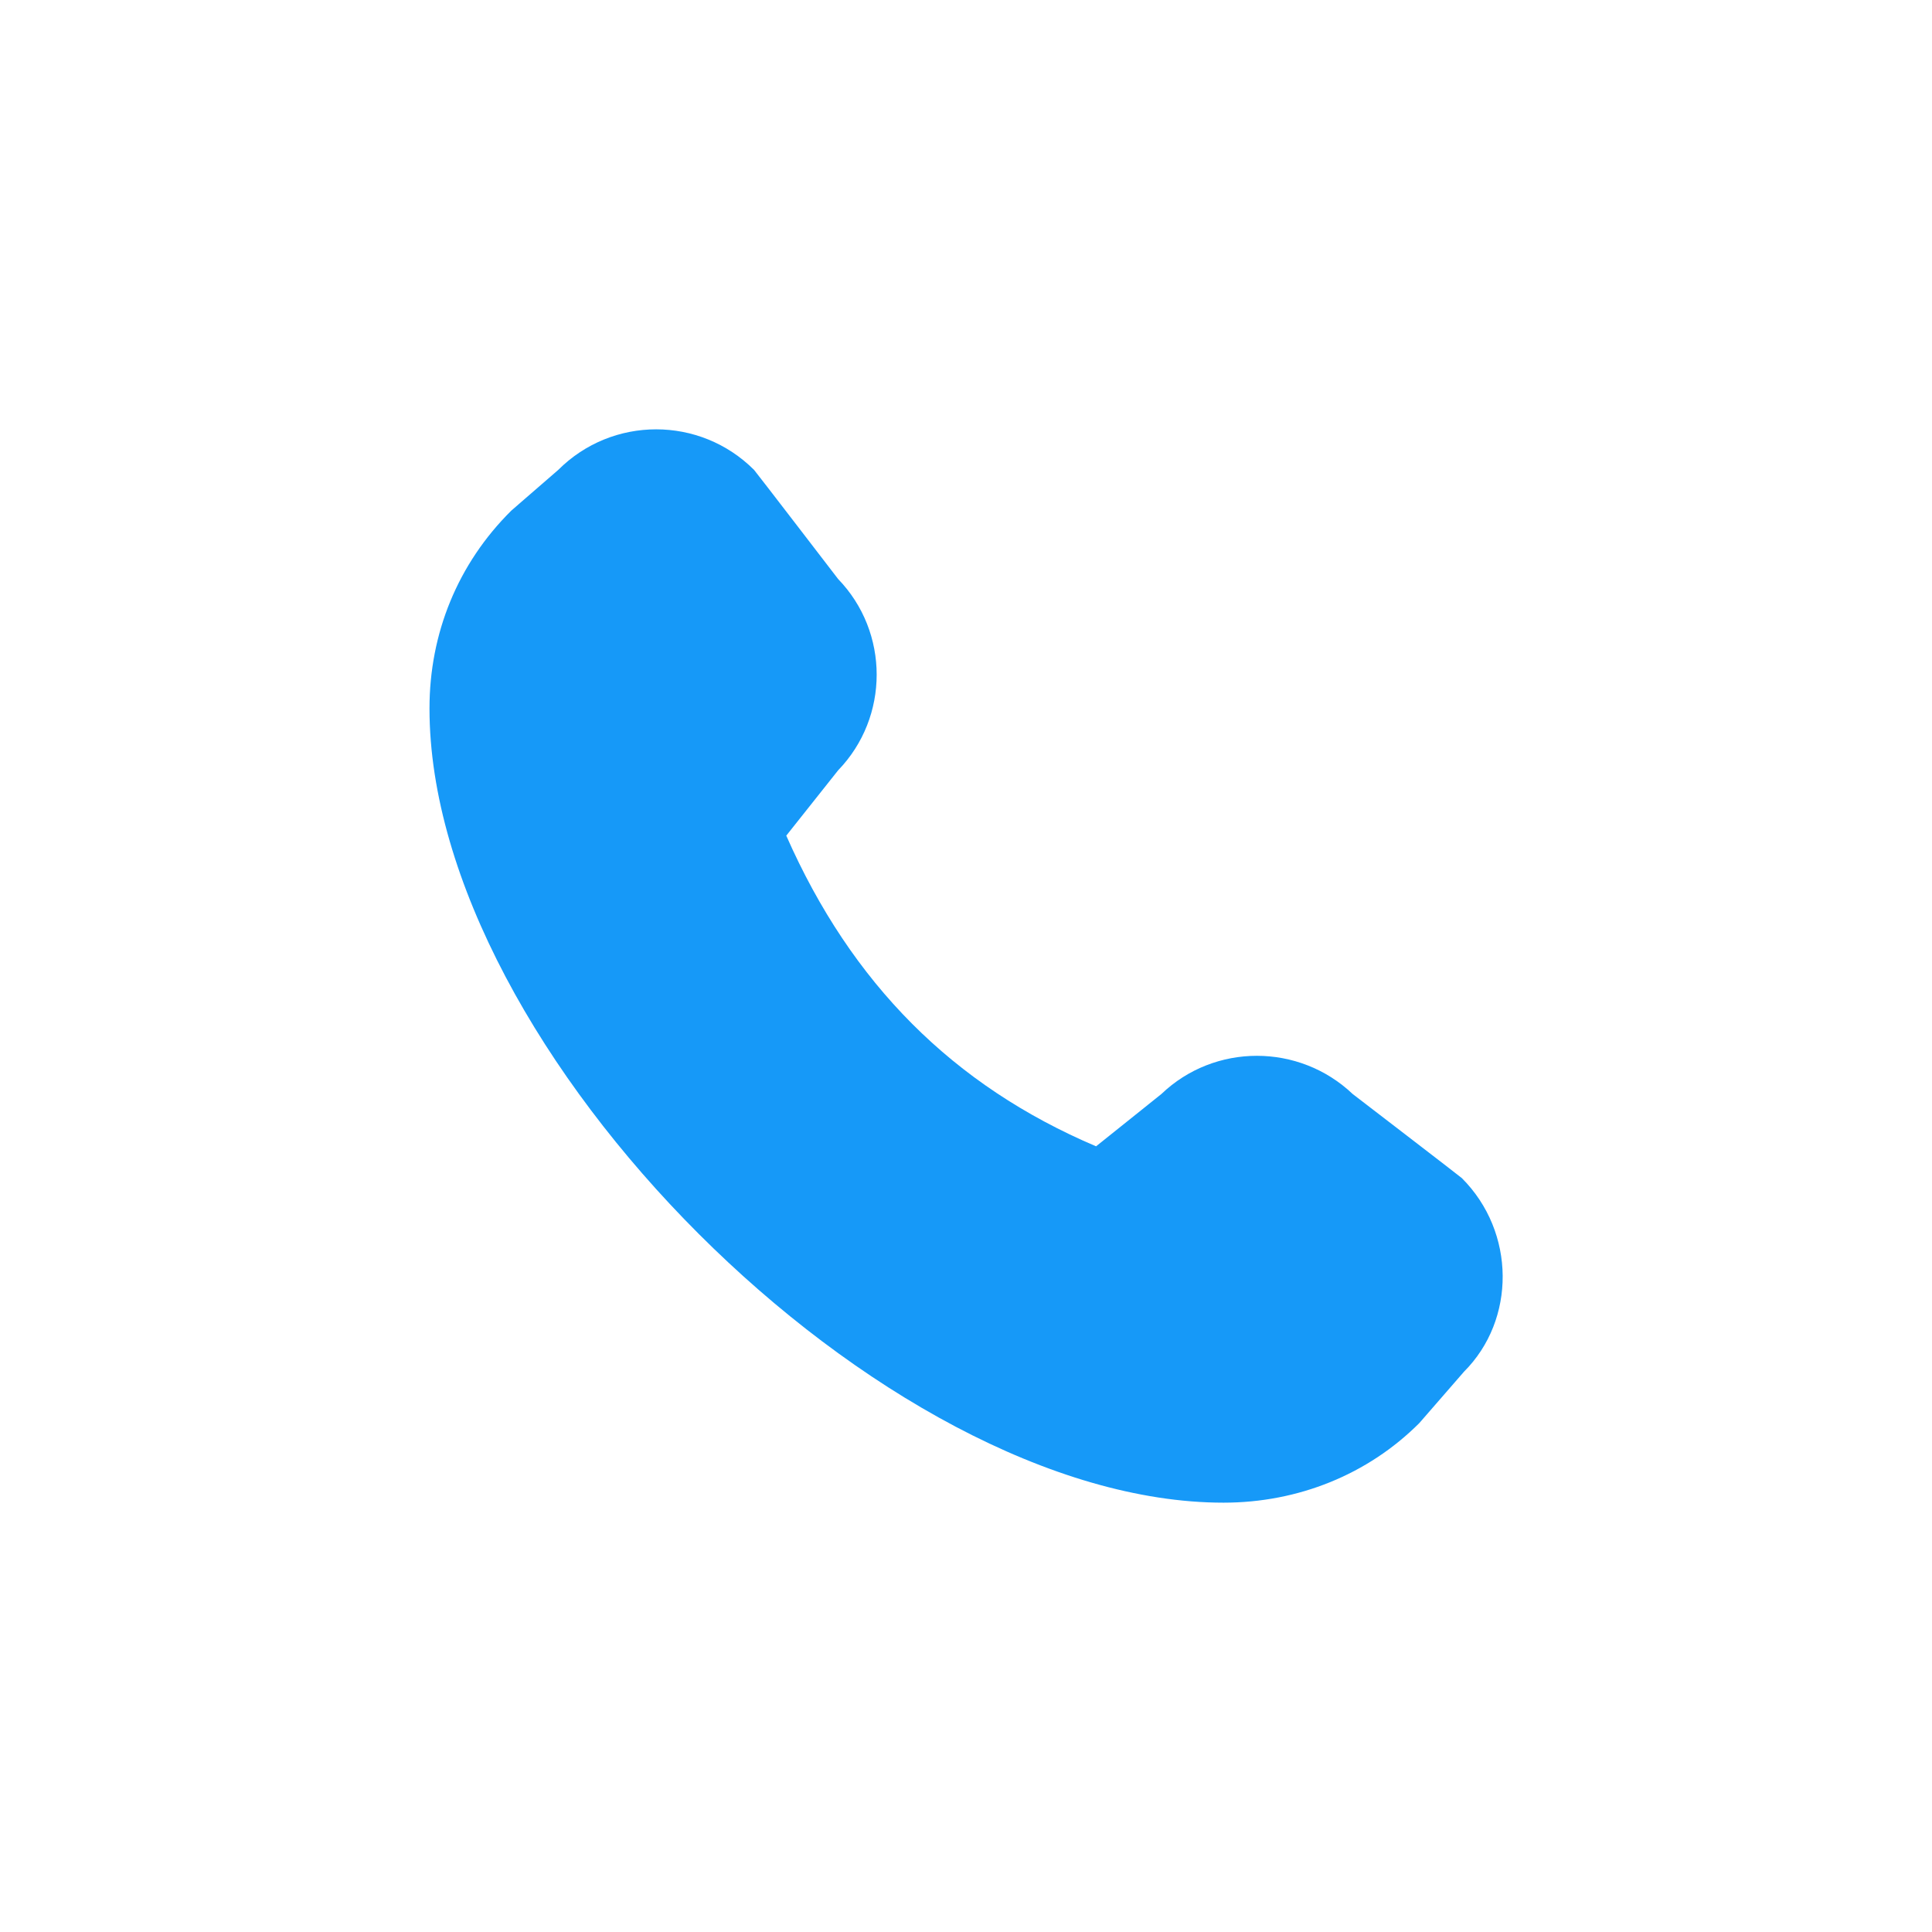 <svg width="36" height="36" viewBox="0 0 36 36" fill="none" xmlns="http://www.w3.org/2000/svg">
<path d="M8.003 13.205C8.003 19.569 16.442 28 22.798 28C24.19 28 25.489 27.475 26.447 26.517L27.28 25.559C28.247 24.593 28.247 22.96 27.239 21.952C27.214 21.927 25.206 20.386 25.206 20.386C24.206 19.436 22.632 19.436 21.64 20.386L20.424 21.36C17.758 20.227 15.867 18.328 14.651 15.571L15.617 14.354C16.575 13.363 16.575 11.78 15.617 10.789C15.617 10.789 14.076 8.781 14.051 8.756C13.043 7.748 11.41 7.748 10.402 8.756L9.528 9.514C8.528 10.505 8.003 11.805 8.003 13.196V13.205Z" fill="#1699F8"/>
</svg>
